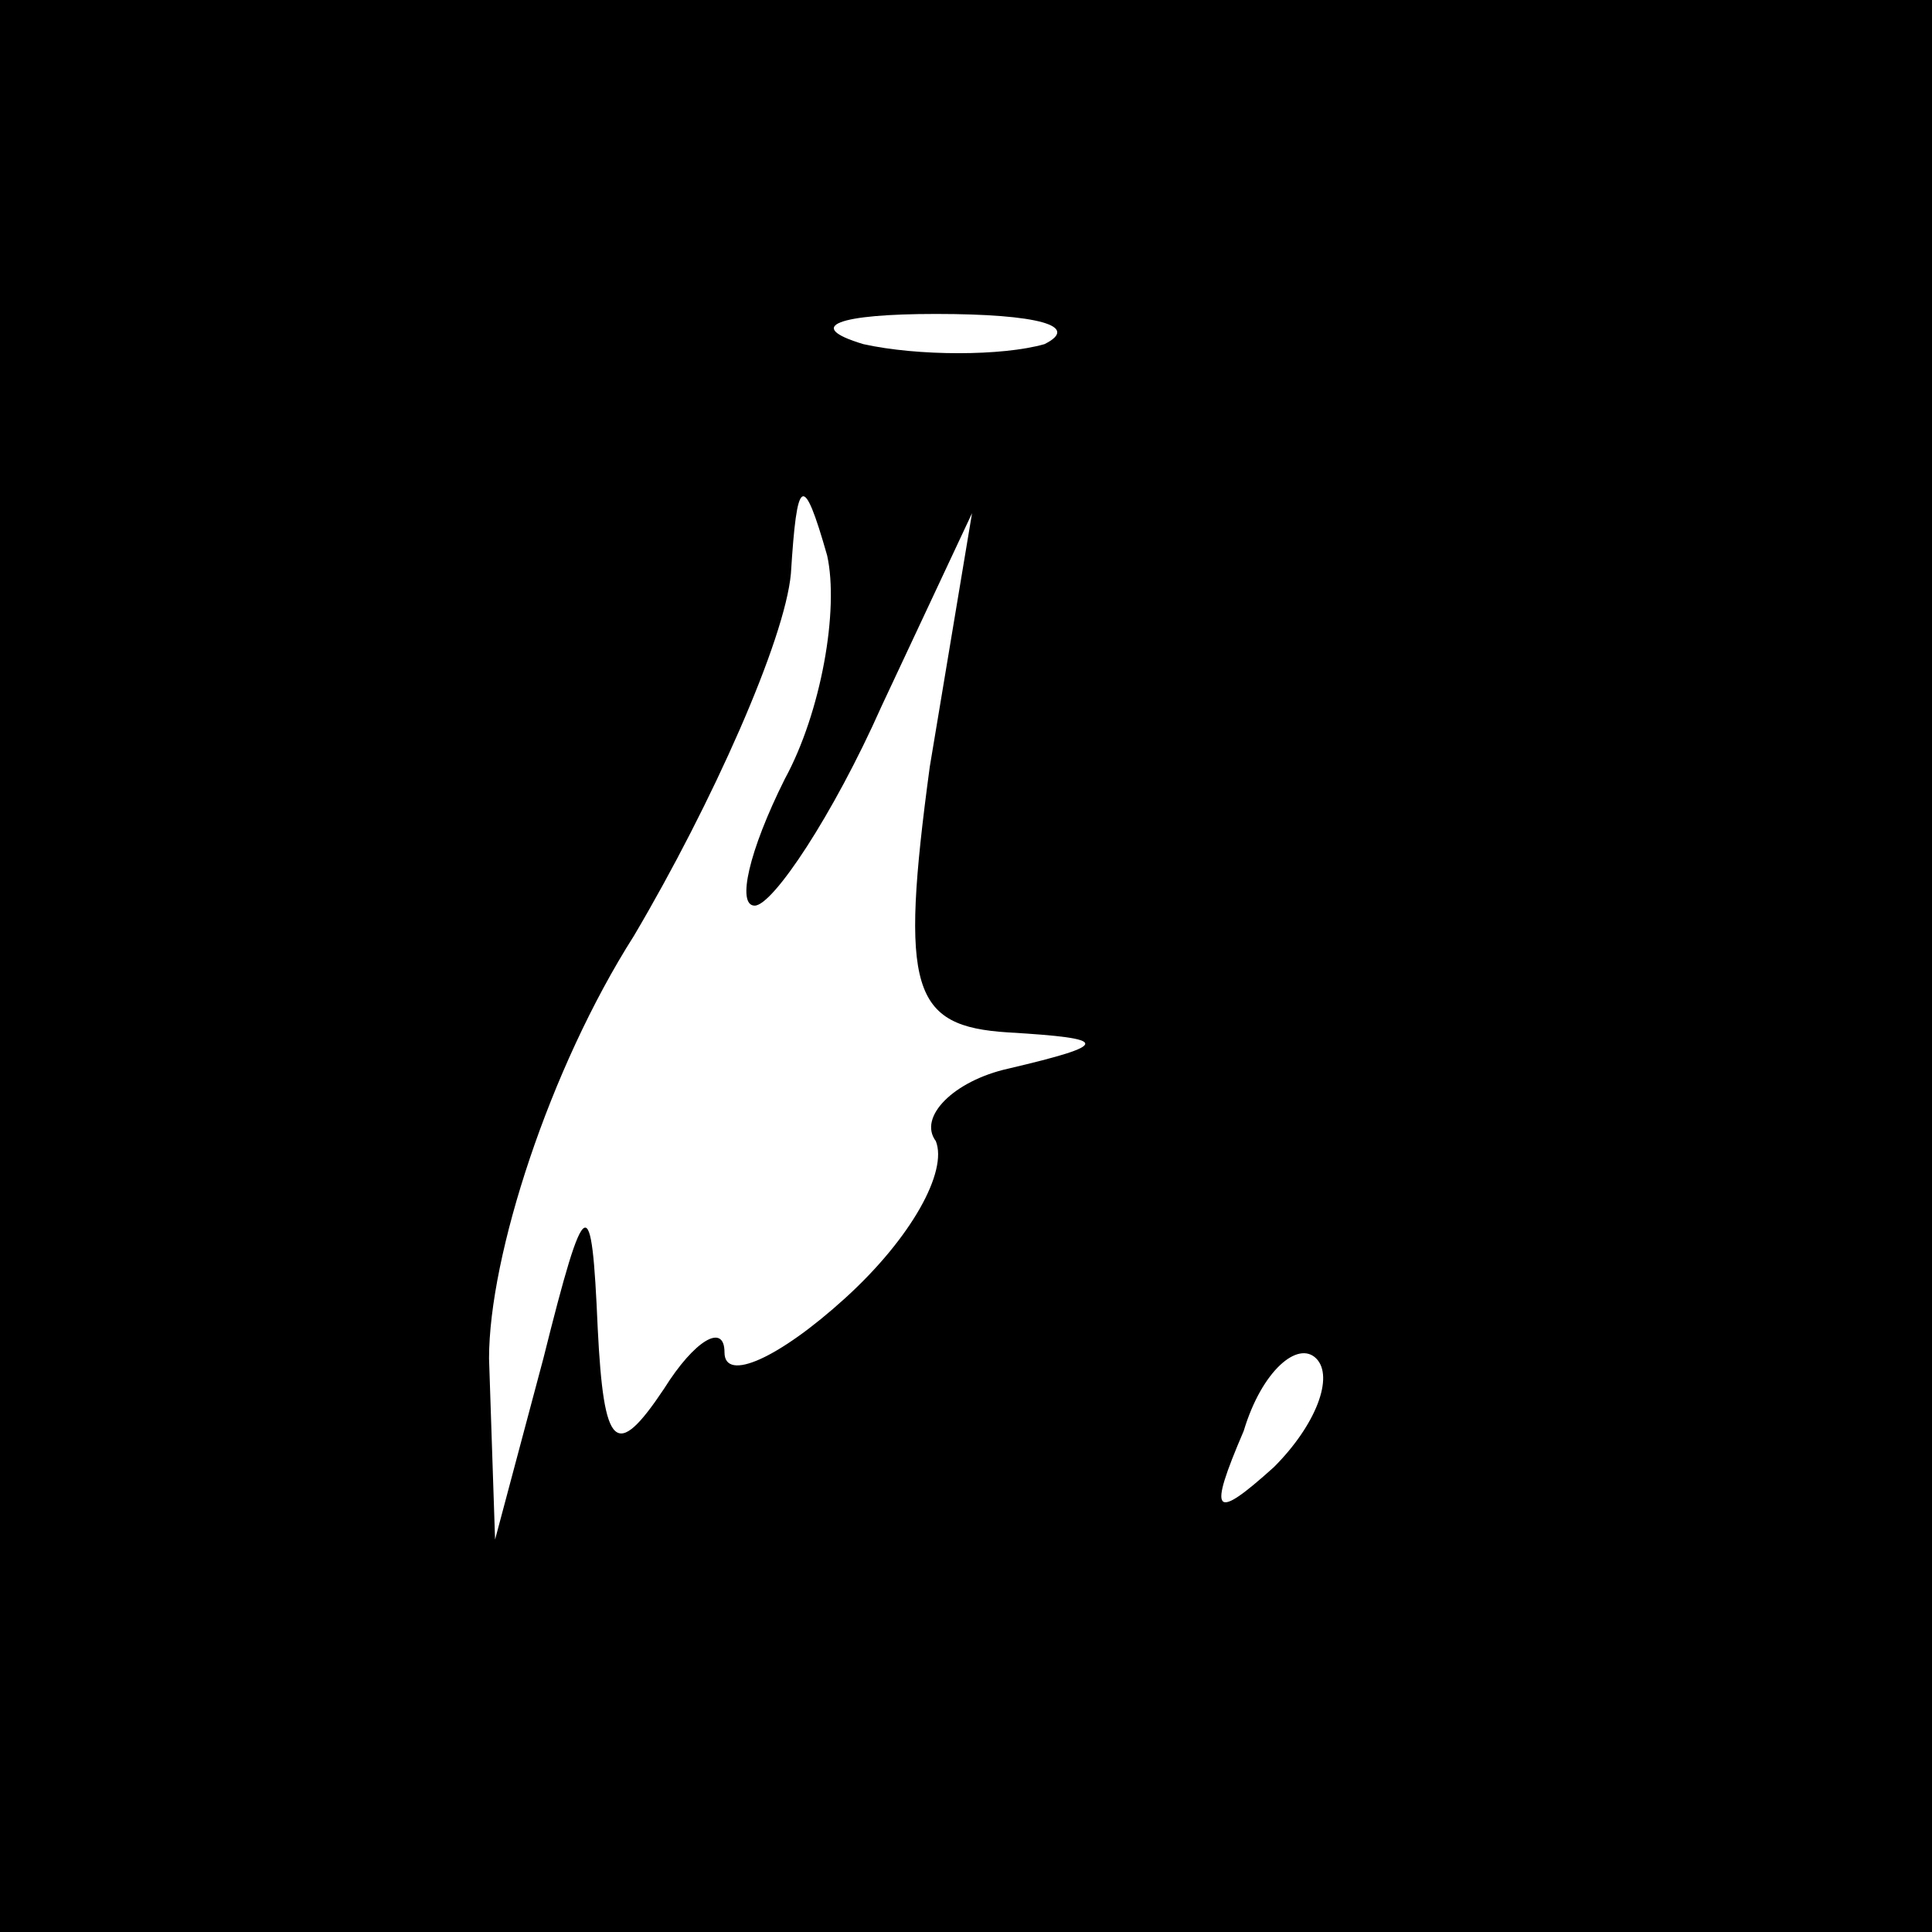 <?xml version="1.0" standalone="no"?>
<!DOCTYPE svg PUBLIC "-//W3C//DTD SVG 20010904//EN"
 "http://www.w3.org/TR/2001/REC-SVG-20010904/DTD/svg10.dtd">
<svg version="1.0" xmlns="http://www.w3.org/2000/svg"
 width="32pt" height="32pt" viewBox="0 0 32 32"
 preserveAspectRatio="xMidYMid meet">
<rect x="0" y="0" width="32" height="32" fill="#808080" stroke="none"/>
<g transform="translate(0,32) scale(0.1,-0.1)"
fill="#000000" stroke="none">
<path fill="#000000" stroke="none" d="M0 160 l0 -160 160 0 160 0 0 160 0
160 -160 0 -160 0 0 -160z"/>
<path fill="#ffffff" stroke="none" d="M173 263 c-7 -2 -21 -2 -30 0 -10 3 -4
5 12 5 17 0 24 -2 18 -5z"/>
<path fill="#ffffff" stroke="none" d="M130 191 c-6 -12 -8 -21 -5 -21 3 0 13
15 21 33 l15 32 -7 -42 c-5 -37 -3 -43 13 -44 17 -1 17 -2 0 -6 -9 -2 -15 -8
-12 -12 2 -5 -4 -16 -15 -26 -11 -10 -20 -14 -20 -9 0 5 -5 2 -10 -6 -8 -12
-10 -10 -11 10 -1 23 -2 23 -9 -5 l-8 -30 -1 30 c0 17 10 48 24 70 13 22 25
49 26 60 1 16 2 17 6 3 2 -9 -1 -26 -7 -37z"/>
<path fill="#ffffff" stroke="none" d="M211 77 c-10 -9 -11 -8 -5 6 3 10 9 15
12 12 3 -3 0 -11 -7 -18z"/>
</g>
</svg>

